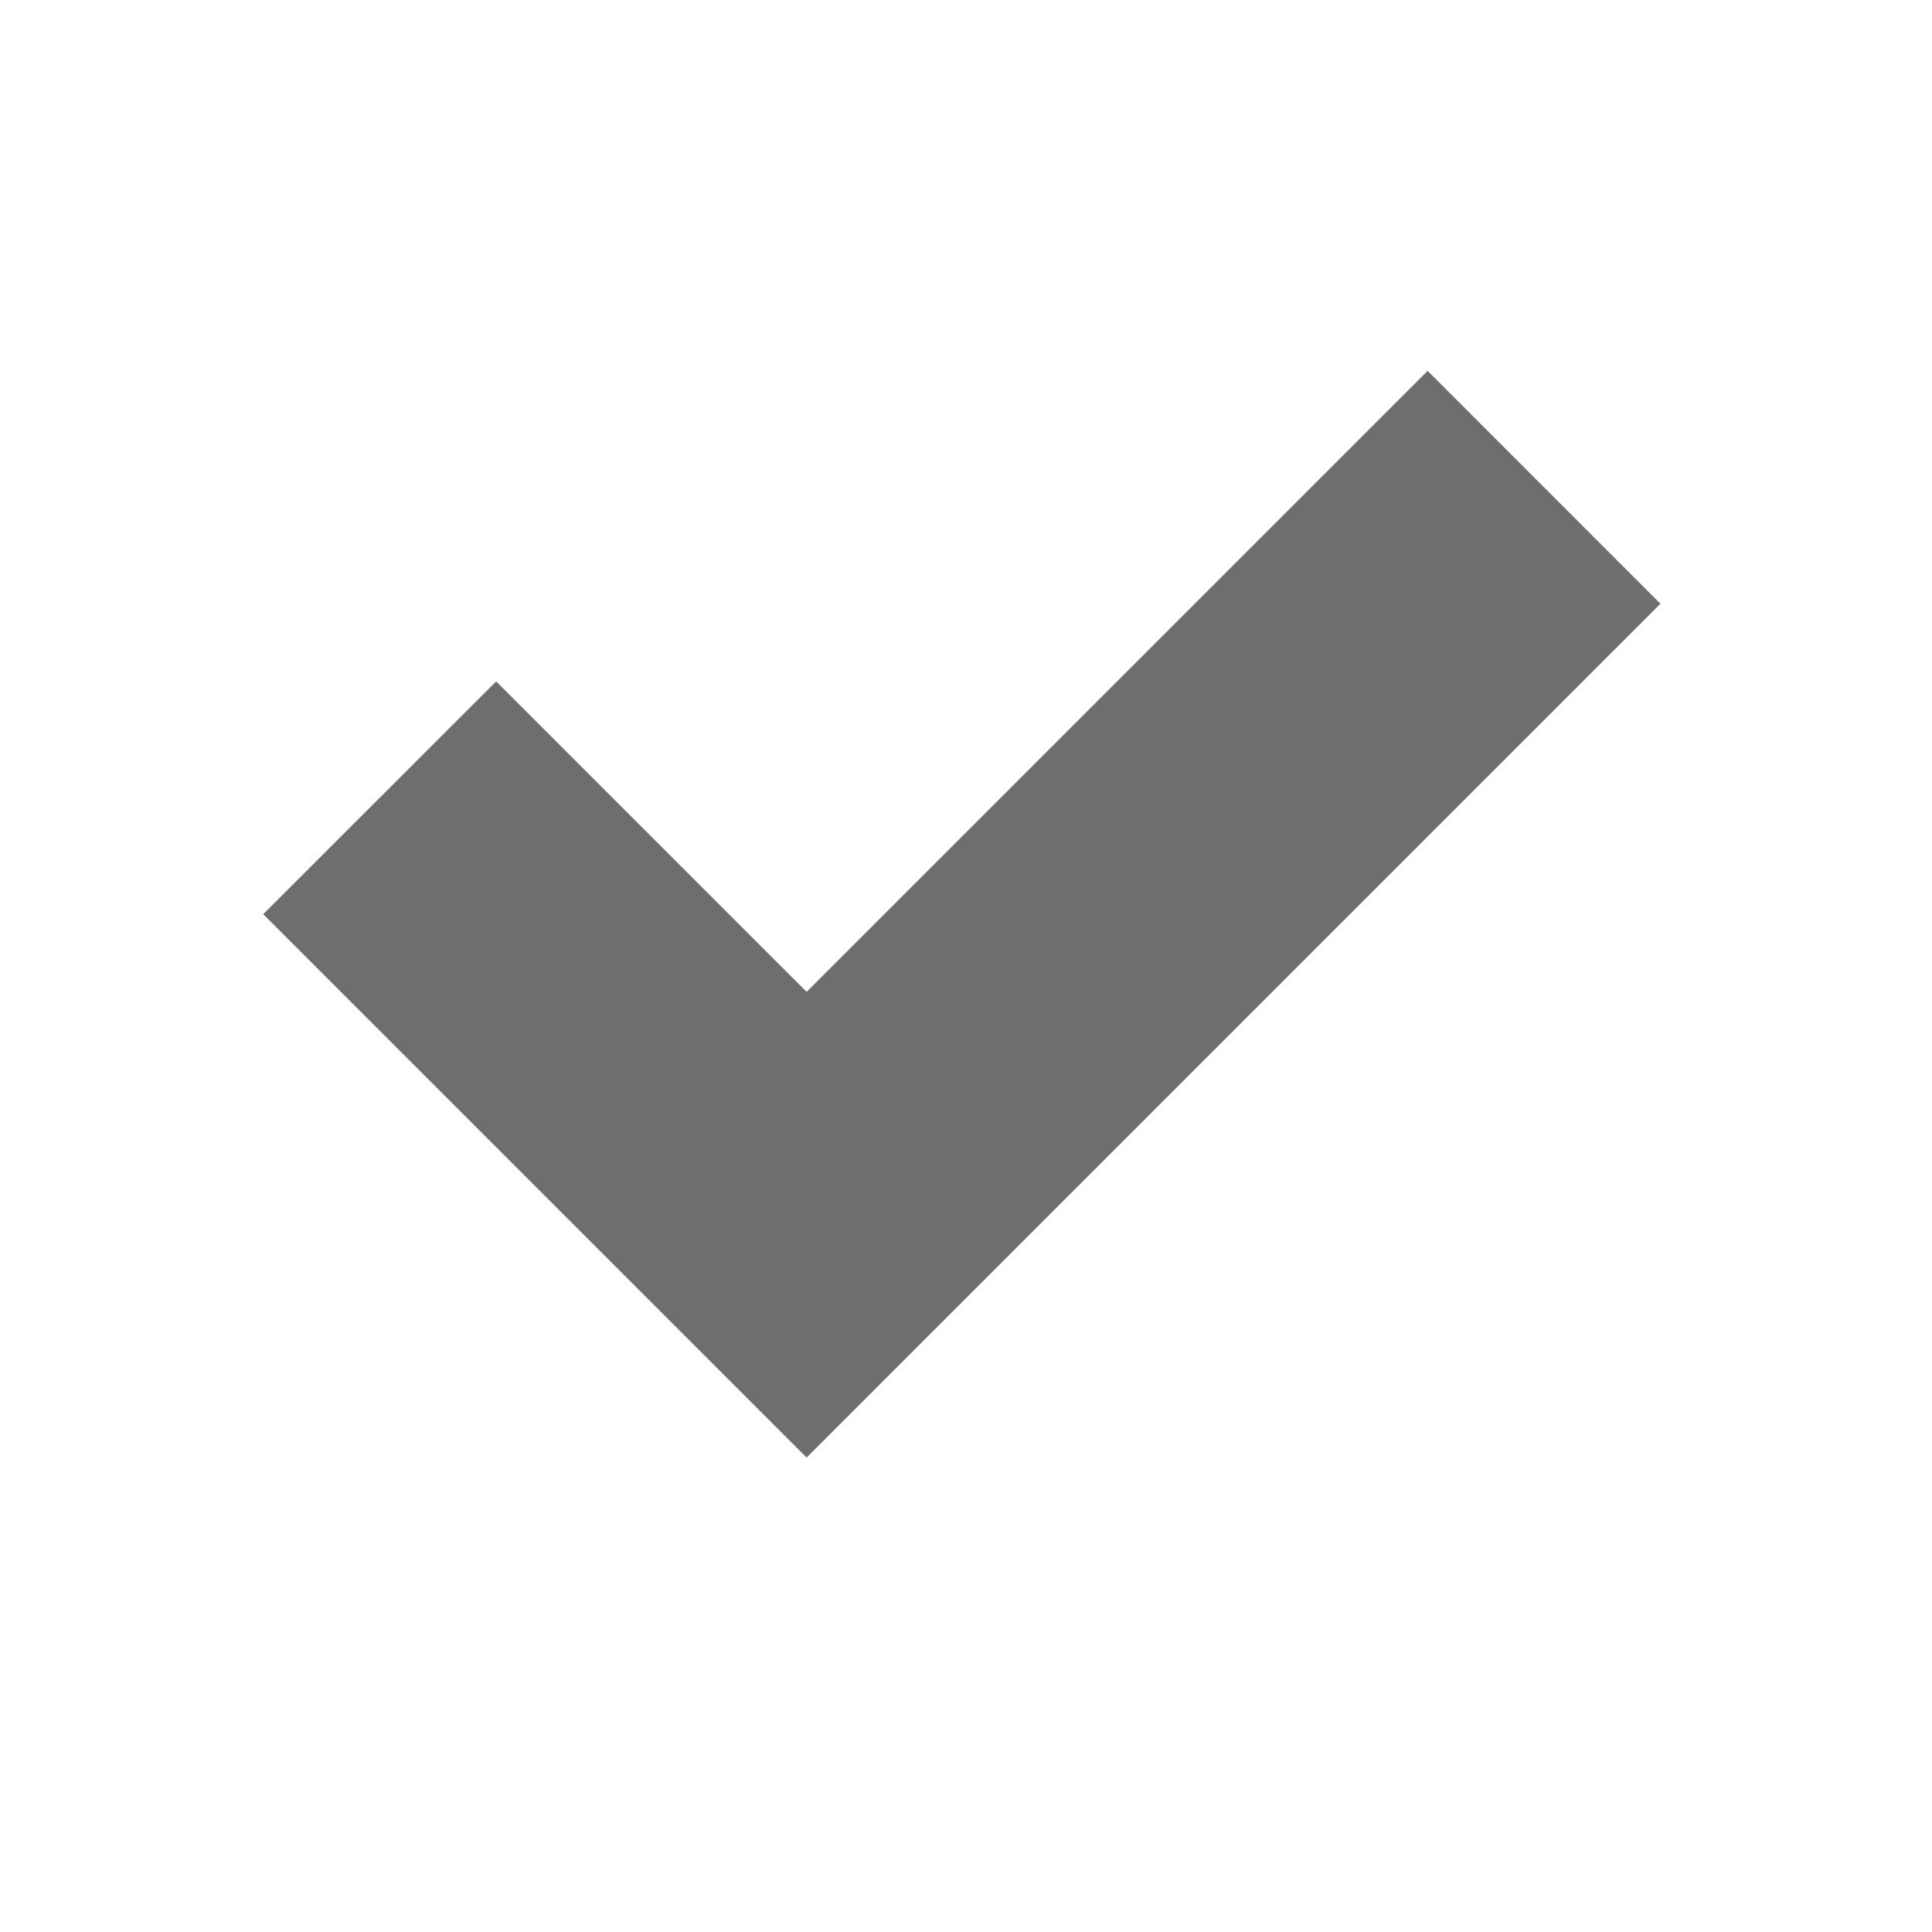 <!-- Copyright 2000-2021 JetBrains s.r.o. Use of this source code is governed by the Apache 2.0 license that can be found in the LICENSE file. -->
<svg width="16" height="16" viewBox="0 0 16 16" fill="none" xmlns="http://www.w3.org/2000/svg">
  <g fill="#6E6E6E">
    <path id="Path 2" fill-rule="evenodd" clip-rule="evenodd"
          d="M6.68 12.071L13.751 5L11.823 3.071L6.68 8.214L4.109 5.643L2.18 7.571L6.68 12.071Z" />
  </g>
</svg>

